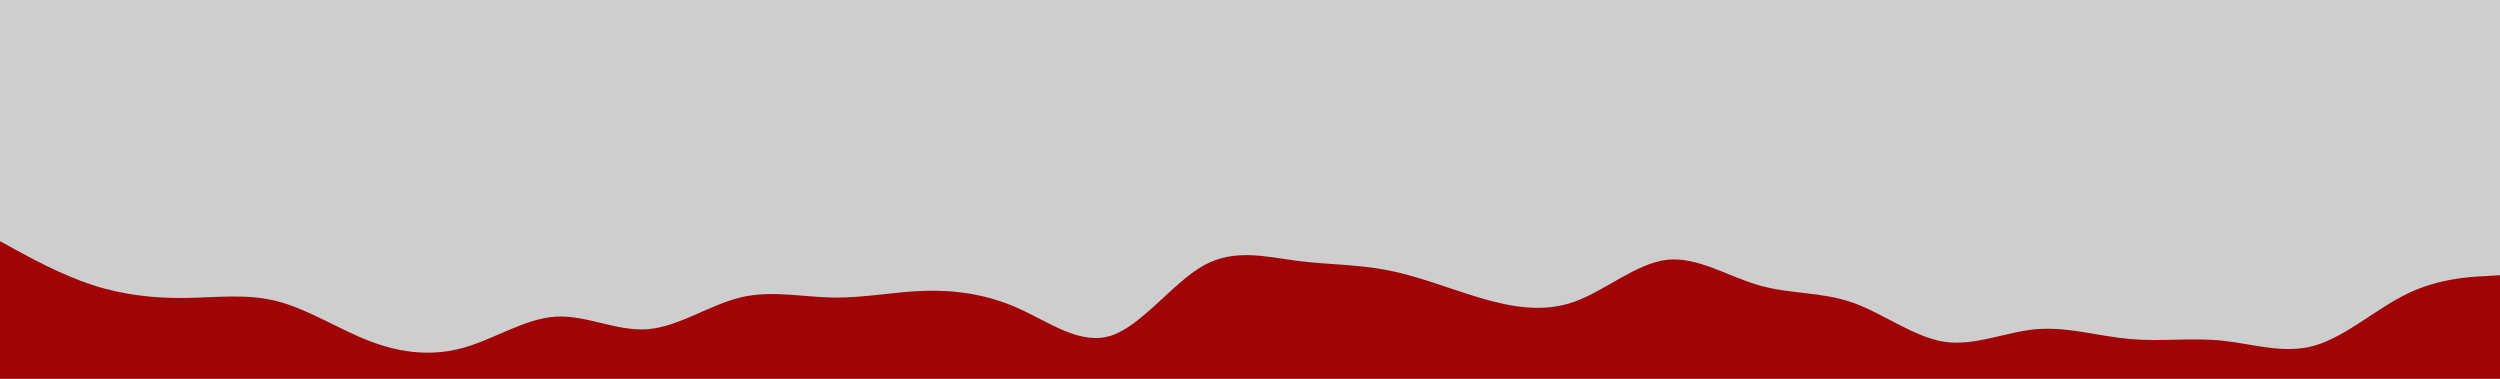 <svg id="visual" viewBox="0 0 1980 300" width="1980" height="300" xmlns="http://www.w3.org/2000/svg" xmlns:xlink="http://www.w3.org/1999/xlink" version="1.1"><rect x="0" y="0" width="1980" height="300" fill="#cecece"></rect><path d="M0 191L12.2 197.7C24.3 204.3 48.7 217.7 73.2 225.7C97.7 233.7 122.3 236.3 146.8 236C171.3 235.7 195.7 232.3 220 238.7C244.3 245 268.7 261 293.2 270.3C317.7 279.7 342.3 282.3 366.8 275.5C391.3 268.7 415.7 252.3 440 250.8C464.3 249.3 488.7 262.7 513.2 260.7C537.7 258.7 562.3 241.3 586.8 235.5C611.3 229.7 635.7 235.3 660 235.7C684.3 236 708.7 231 733.2 230.3C757.7 229.7 782.3 233.3 806.8 244.3C831.3 255.3 855.7 273.7 880 265.8C904.3 258 928.7 224 953.2 210.3C977.7 196.7 1002.3 203.3 1026.8 206.5C1051.3 209.7 1075.7 209.3 1100 214.2C1124.3 219 1148.7 229 1173.2 236.2C1197.7 243.3 1222.3 247.7 1246.8 239C1271.3 230.3 1295.7 208.7 1320 205.8C1344.3 203 1368.7 219 1393.2 226C1417.7 233 1442.3 231 1466.8 239.5C1491.3 248 1515.7 267 1540 270.7C1564.3 274.3 1588.7 262.7 1613.2 260.7C1637.7 258.7 1662.3 266.3 1686.8 268.5C1711.3 270.7 1735.7 267.3 1760 269.8C1784.3 272.3 1808.7 280.7 1833.2 273.7C1857.7 266.7 1882.3 244.3 1906.8 232.5C1931.3 220.7 1955.7 219.3 1967.8 218.7L1980 218L1980 301L1967.8 301C1955.7 301 1931.3 301 1906.8 301C1882.3 301 1857.7 301 1833.2 301C1808.7 301 1784.3 301 1760 301C1735.7 301 1711.3 301 1686.8 301C1662.3 301 1637.7 301 1613.2 301C1588.7 301 1564.3 301 1540 301C1515.7 301 1491.3 301 1466.8 301C1442.3 301 1417.7 301 1393.2 301C1368.7 301 1344.3 301 1320 301C1295.7 301 1271.3 301 1246.8 301C1222.3 301 1197.7 301 1173.2 301C1148.7 301 1124.3 301 1100 301C1075.7 301 1051.3 301 1026.8 301C1002.3 301 977.7 301 953.2 301C928.7 301 904.3 301 880 301C855.7 301 831.3 301 806.8 301C782.3 301 757.7 301 733.2 301C708.7 301 684.3 301 660 301C635.7 301 611.3 301 586.8 301C562.3 301 537.7 301 513.2 301C488.7 301 464.3 301 440 301C415.7 301 391.3 301 366.8 301C342.3 301 317.7 301 293.2 301C268.7 301 244.3 301 220 301C195.7 301 171.3 301 146.8 301C122.3 301 97.7 301 73.2 301C48.7 301 24.3 301 12.2 301L0 301Z" fill="#a00407" stroke-linecap="round" stroke-linejoin="miter"></path></svg>
